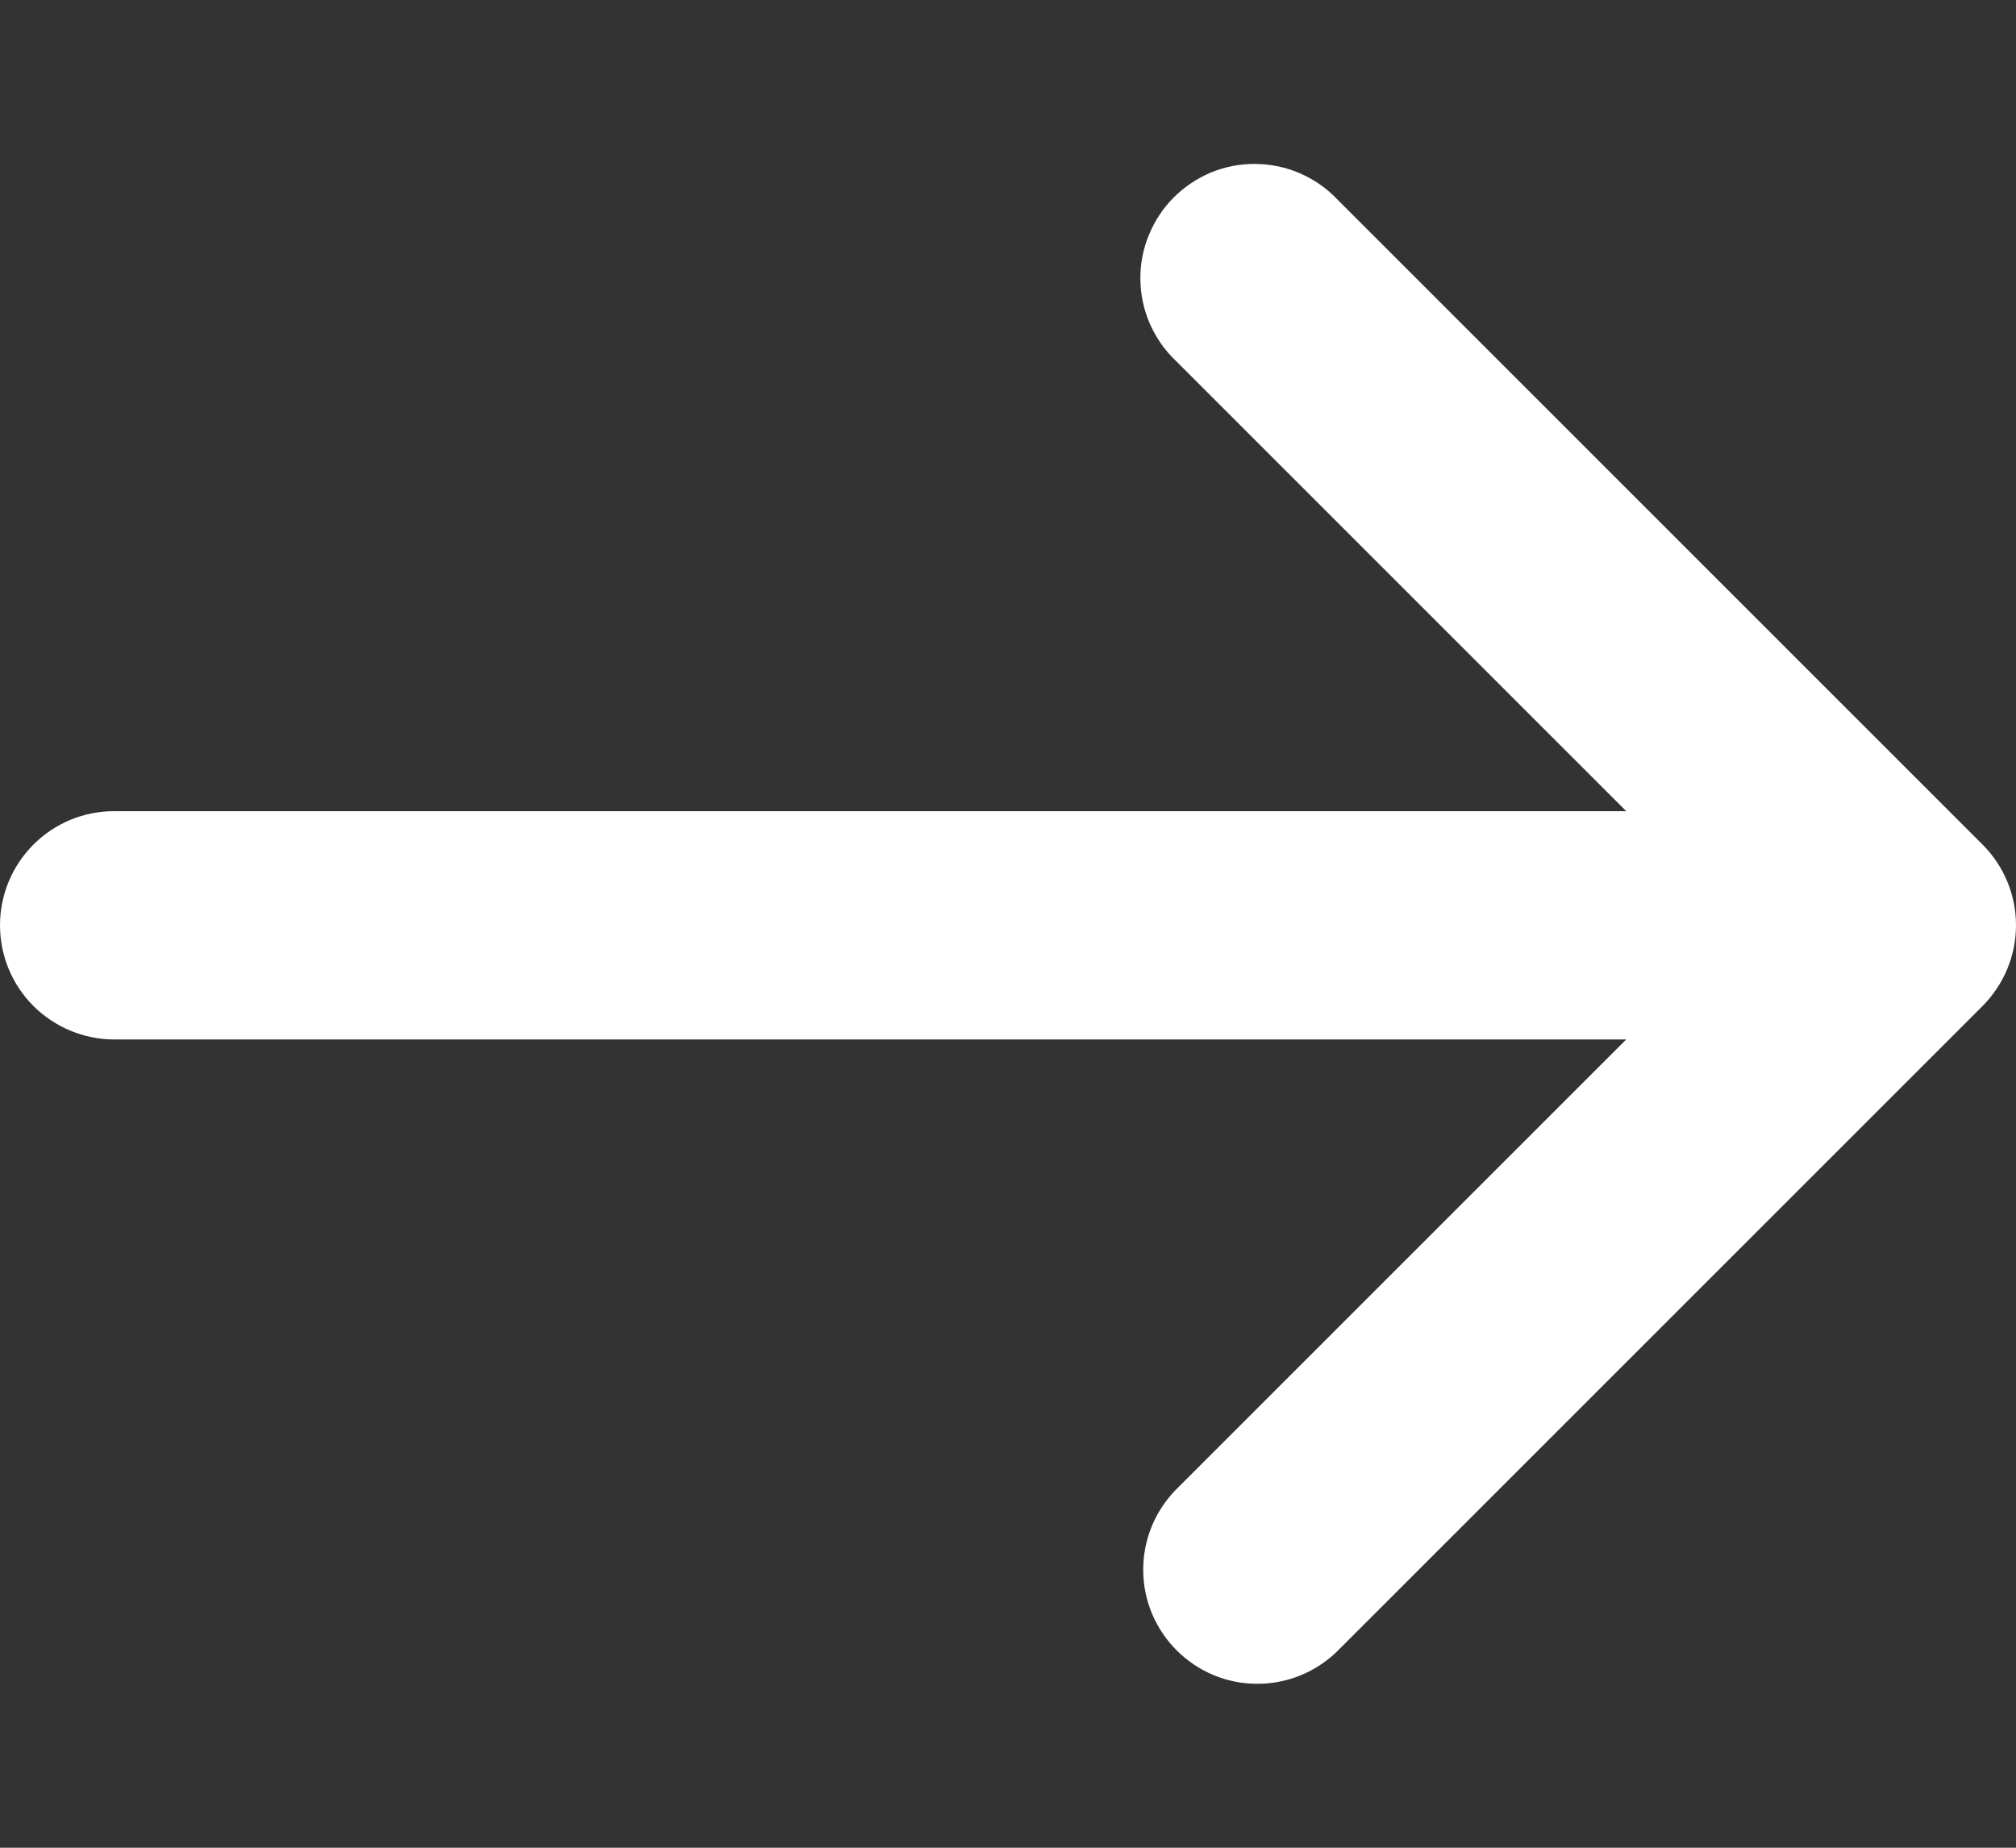 <svg xmlns="http://www.w3.org/2000/svg" width="12" height="11" viewBox="0 0 12 11" fill="none">
    <rect x="0" y="0" width="12" height="11" fill="#333333" stroke="none"/>
    <path d="M11.801 5.989C11.928 5.861 12 5.689 12 5.508C12 5.328 11.928 5.155 11.801 5.028L7.956 1.183C7.894 1.118 7.819 1.067 7.736 1.031C7.653 0.995 7.564 0.977 7.473 0.976C7.383 0.975 7.294 0.992 7.21 1.026C7.127 1.061 7.051 1.111 6.987 1.175C6.923 1.239 6.873 1.315 6.839 1.398C6.804 1.482 6.787 1.571 6.788 1.661C6.789 1.752 6.807 1.841 6.843 1.924C6.879 2.007 6.93 2.082 6.995 2.144L9.68 4.829L0.68 4.829C0.499 4.829 0.327 4.9 0.199 5.028C0.072 5.155 -1.90248e-07 5.328 -1.98127e-07 5.508C-2.06006e-07 5.689 0.072 5.862 0.199 5.989C0.327 6.116 0.499 6.188 0.68 6.188L9.68 6.188L6.995 8.873C6.872 9.001 6.803 9.172 6.805 9.351C6.806 9.529 6.878 9.699 7.004 9.825C7.13 9.951 7.3 10.023 7.478 10.024C7.657 10.026 7.828 9.957 7.956 9.834L11.801 5.989Z" fill="white"/>
</svg>